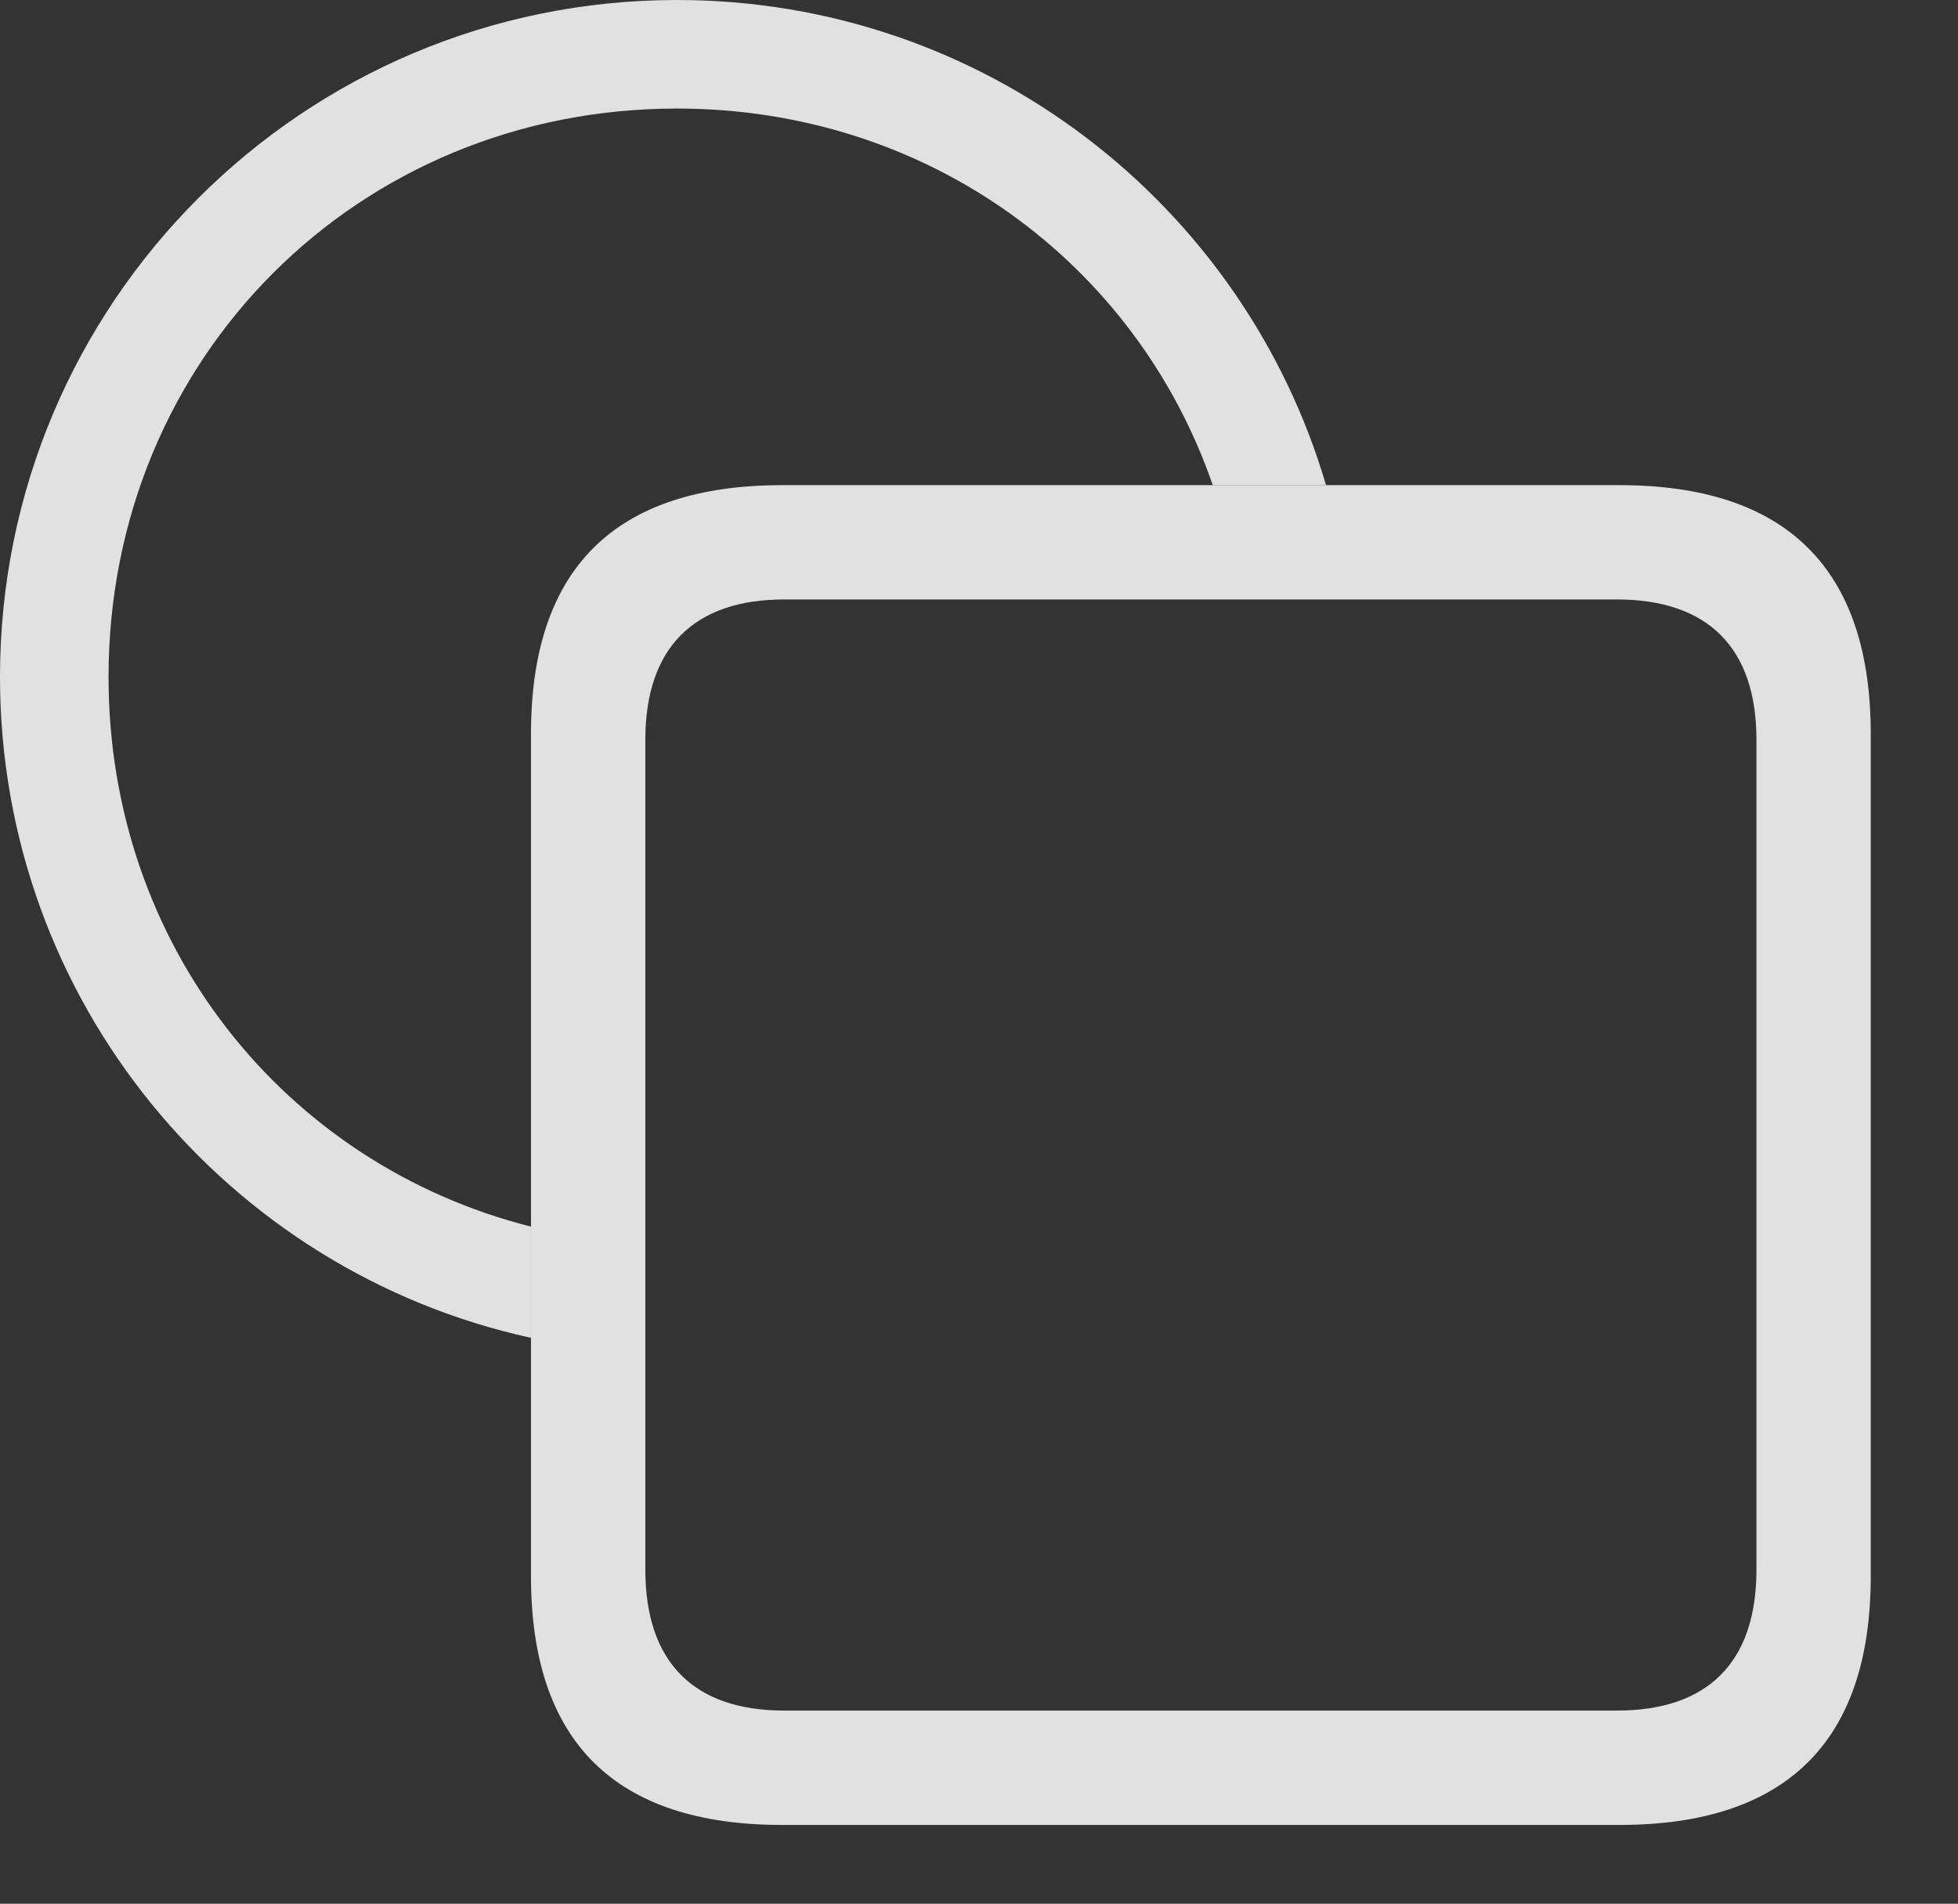 <?xml version="1.0" encoding="UTF-8"?>
<!--Generator: Apple Native CoreSVG 326-->
<!DOCTYPE svg
PUBLIC "-//W3C//DTD SVG 1.1//EN"
       "http://www.w3.org/Graphics/SVG/1.1/DTD/svg11.dtd">
<svg version="1.1" xmlns="http://www.w3.org/2000/svg" xmlns:xlink="http://www.w3.org/1999/xlink" viewBox="0 0 29.6 28.779">
 <rect x="0" y="0" width="29.6" height="28.779" fill="#333333" stroke="none"/>
 <g>
  <rect height="28.779" opacity="0" width="29.6" x="0" y="0"/>
  <path d="M20.046 7.334L18.334 7.334C17.176 3.979 14.026 1.641 10.234 1.641C5.41 1.641 1.641 5.41 1.641 10.234C1.641 14.291 4.306 17.602 8.027 18.543L8.027 20.224C3.434 19.22 0 15.13 0 10.234C0 4.58 4.58 0 10.234 0C14.88 0 18.801 3.092 20.046 7.334Z" fill="white" fill-opacity="0.85"/>
  <path d="M11.826 27.588L24.482 27.588C27.002 27.588 28.281 26.328 28.281 23.828L28.281 11.094C28.281 8.594 27.002 7.334 24.482 7.334L11.826 7.334C9.297 7.334 8.027 8.594 8.027 11.094L8.027 23.828C8.027 26.328 9.297 27.588 11.826 27.588ZM11.855 25.859C10.498 25.859 9.756 25.137 9.756 23.73L9.756 11.182C9.756 9.785 10.498 9.062 11.855 9.062L24.443 9.062C25.811 9.062 26.553 9.785 26.553 11.182L26.553 23.73C26.553 25.137 25.811 25.859 24.443 25.859Z" fill="white" fill-opacity="0.85"/>
 </g>
</svg>
